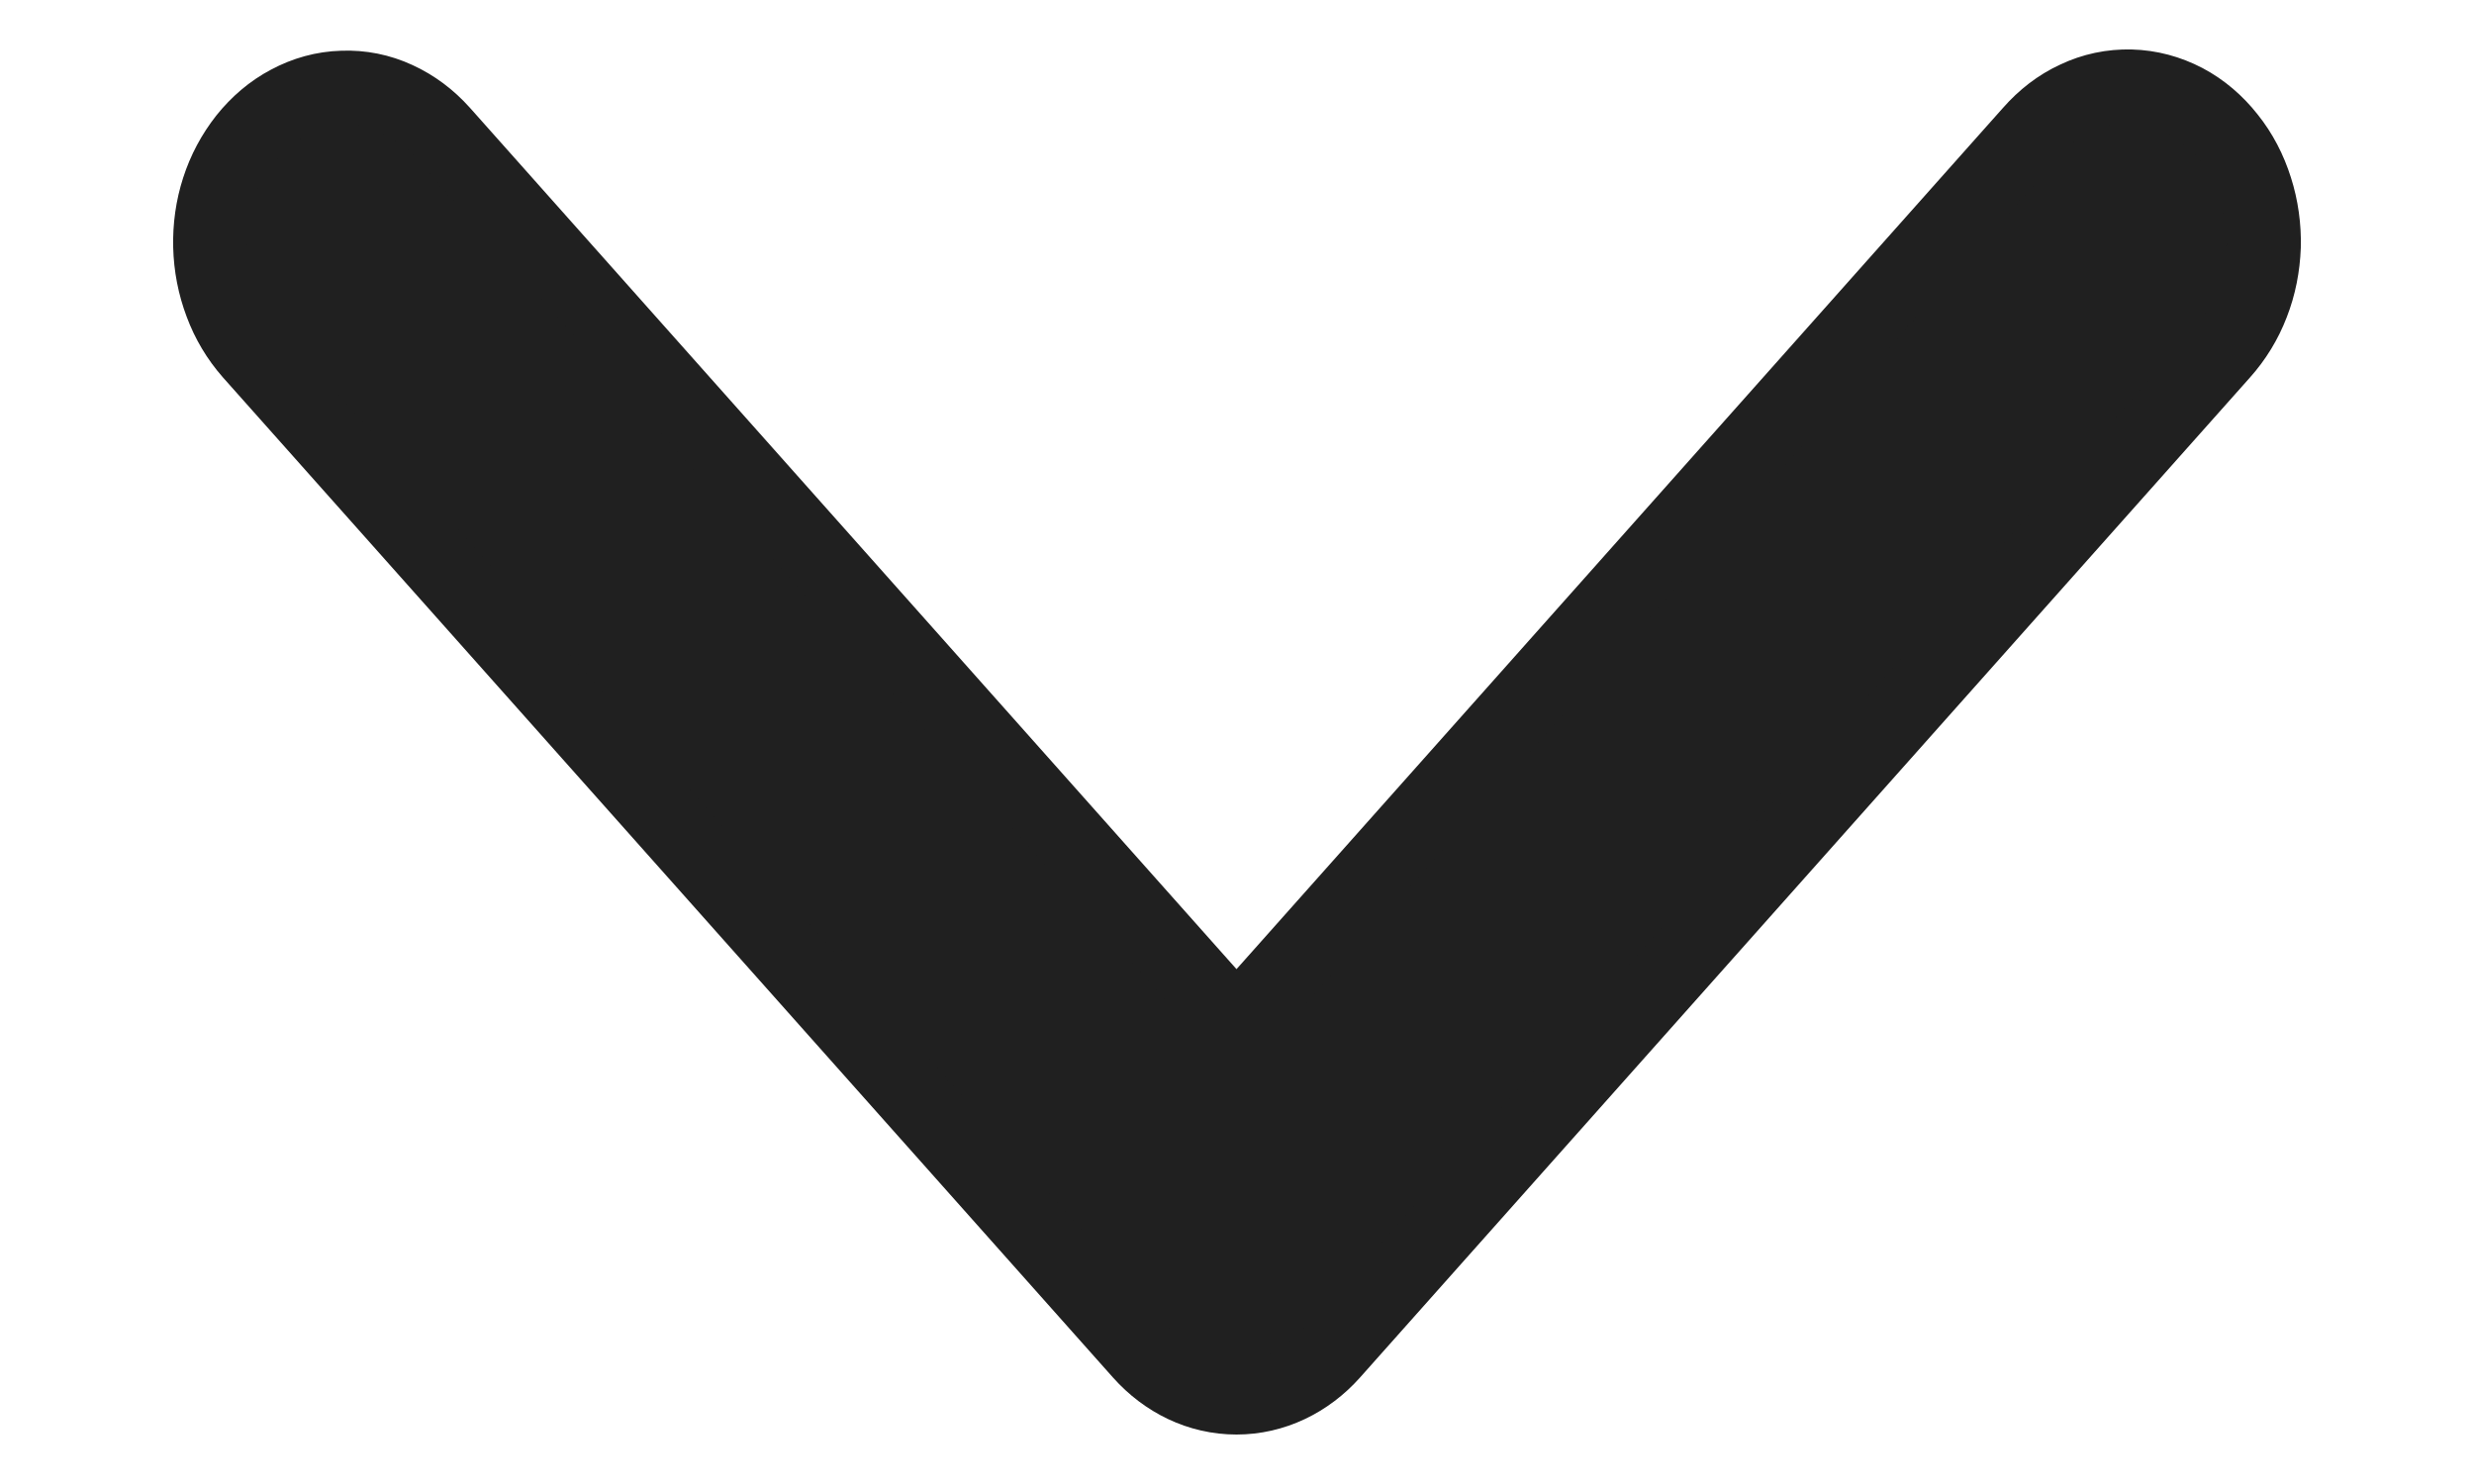 <svg width="10" height="6" viewBox="0 0 10 6" fill="none" xmlns="http://www.w3.org/2000/svg">
<path d="M1.013 1.426L1.013 1.426L4.611 5.47C4.611 5.47 4.611 5.47 4.611 5.47C4.711 5.582 4.848 5.65 4.998 5.65C5.147 5.65 5.285 5.582 5.385 5.47L8.982 1.427C9.034 1.369 9.075 1.302 9.103 1.229C9.132 1.155 9.147 1.077 9.15 0.997C9.152 0.918 9.141 0.838 9.117 0.763C9.093 0.687 9.057 0.617 9.008 0.556C8.96 0.495 8.901 0.444 8.833 0.408C8.764 0.372 8.69 0.352 8.613 0.35C8.536 0.348 8.46 0.364 8.391 0.397C8.321 0.429 8.26 0.477 8.209 0.535L4.998 4.144L1.787 0.535C1.787 0.535 1.787 0.535 1.787 0.535C1.735 0.477 1.674 0.431 1.604 0.399C1.535 0.367 1.46 0.352 1.384 0.355C1.307 0.357 1.233 0.378 1.166 0.414C1.099 0.449 1.04 0.5 0.992 0.56C0.944 0.621 0.907 0.69 0.883 0.765C0.859 0.839 0.848 0.918 0.85 0.997C0.852 1.076 0.867 1.154 0.895 1.228C0.922 1.301 0.962 1.368 1.013 1.426Z" fill="#202020" stroke="#202020" stroke-width="0.3"/>
</svg>
